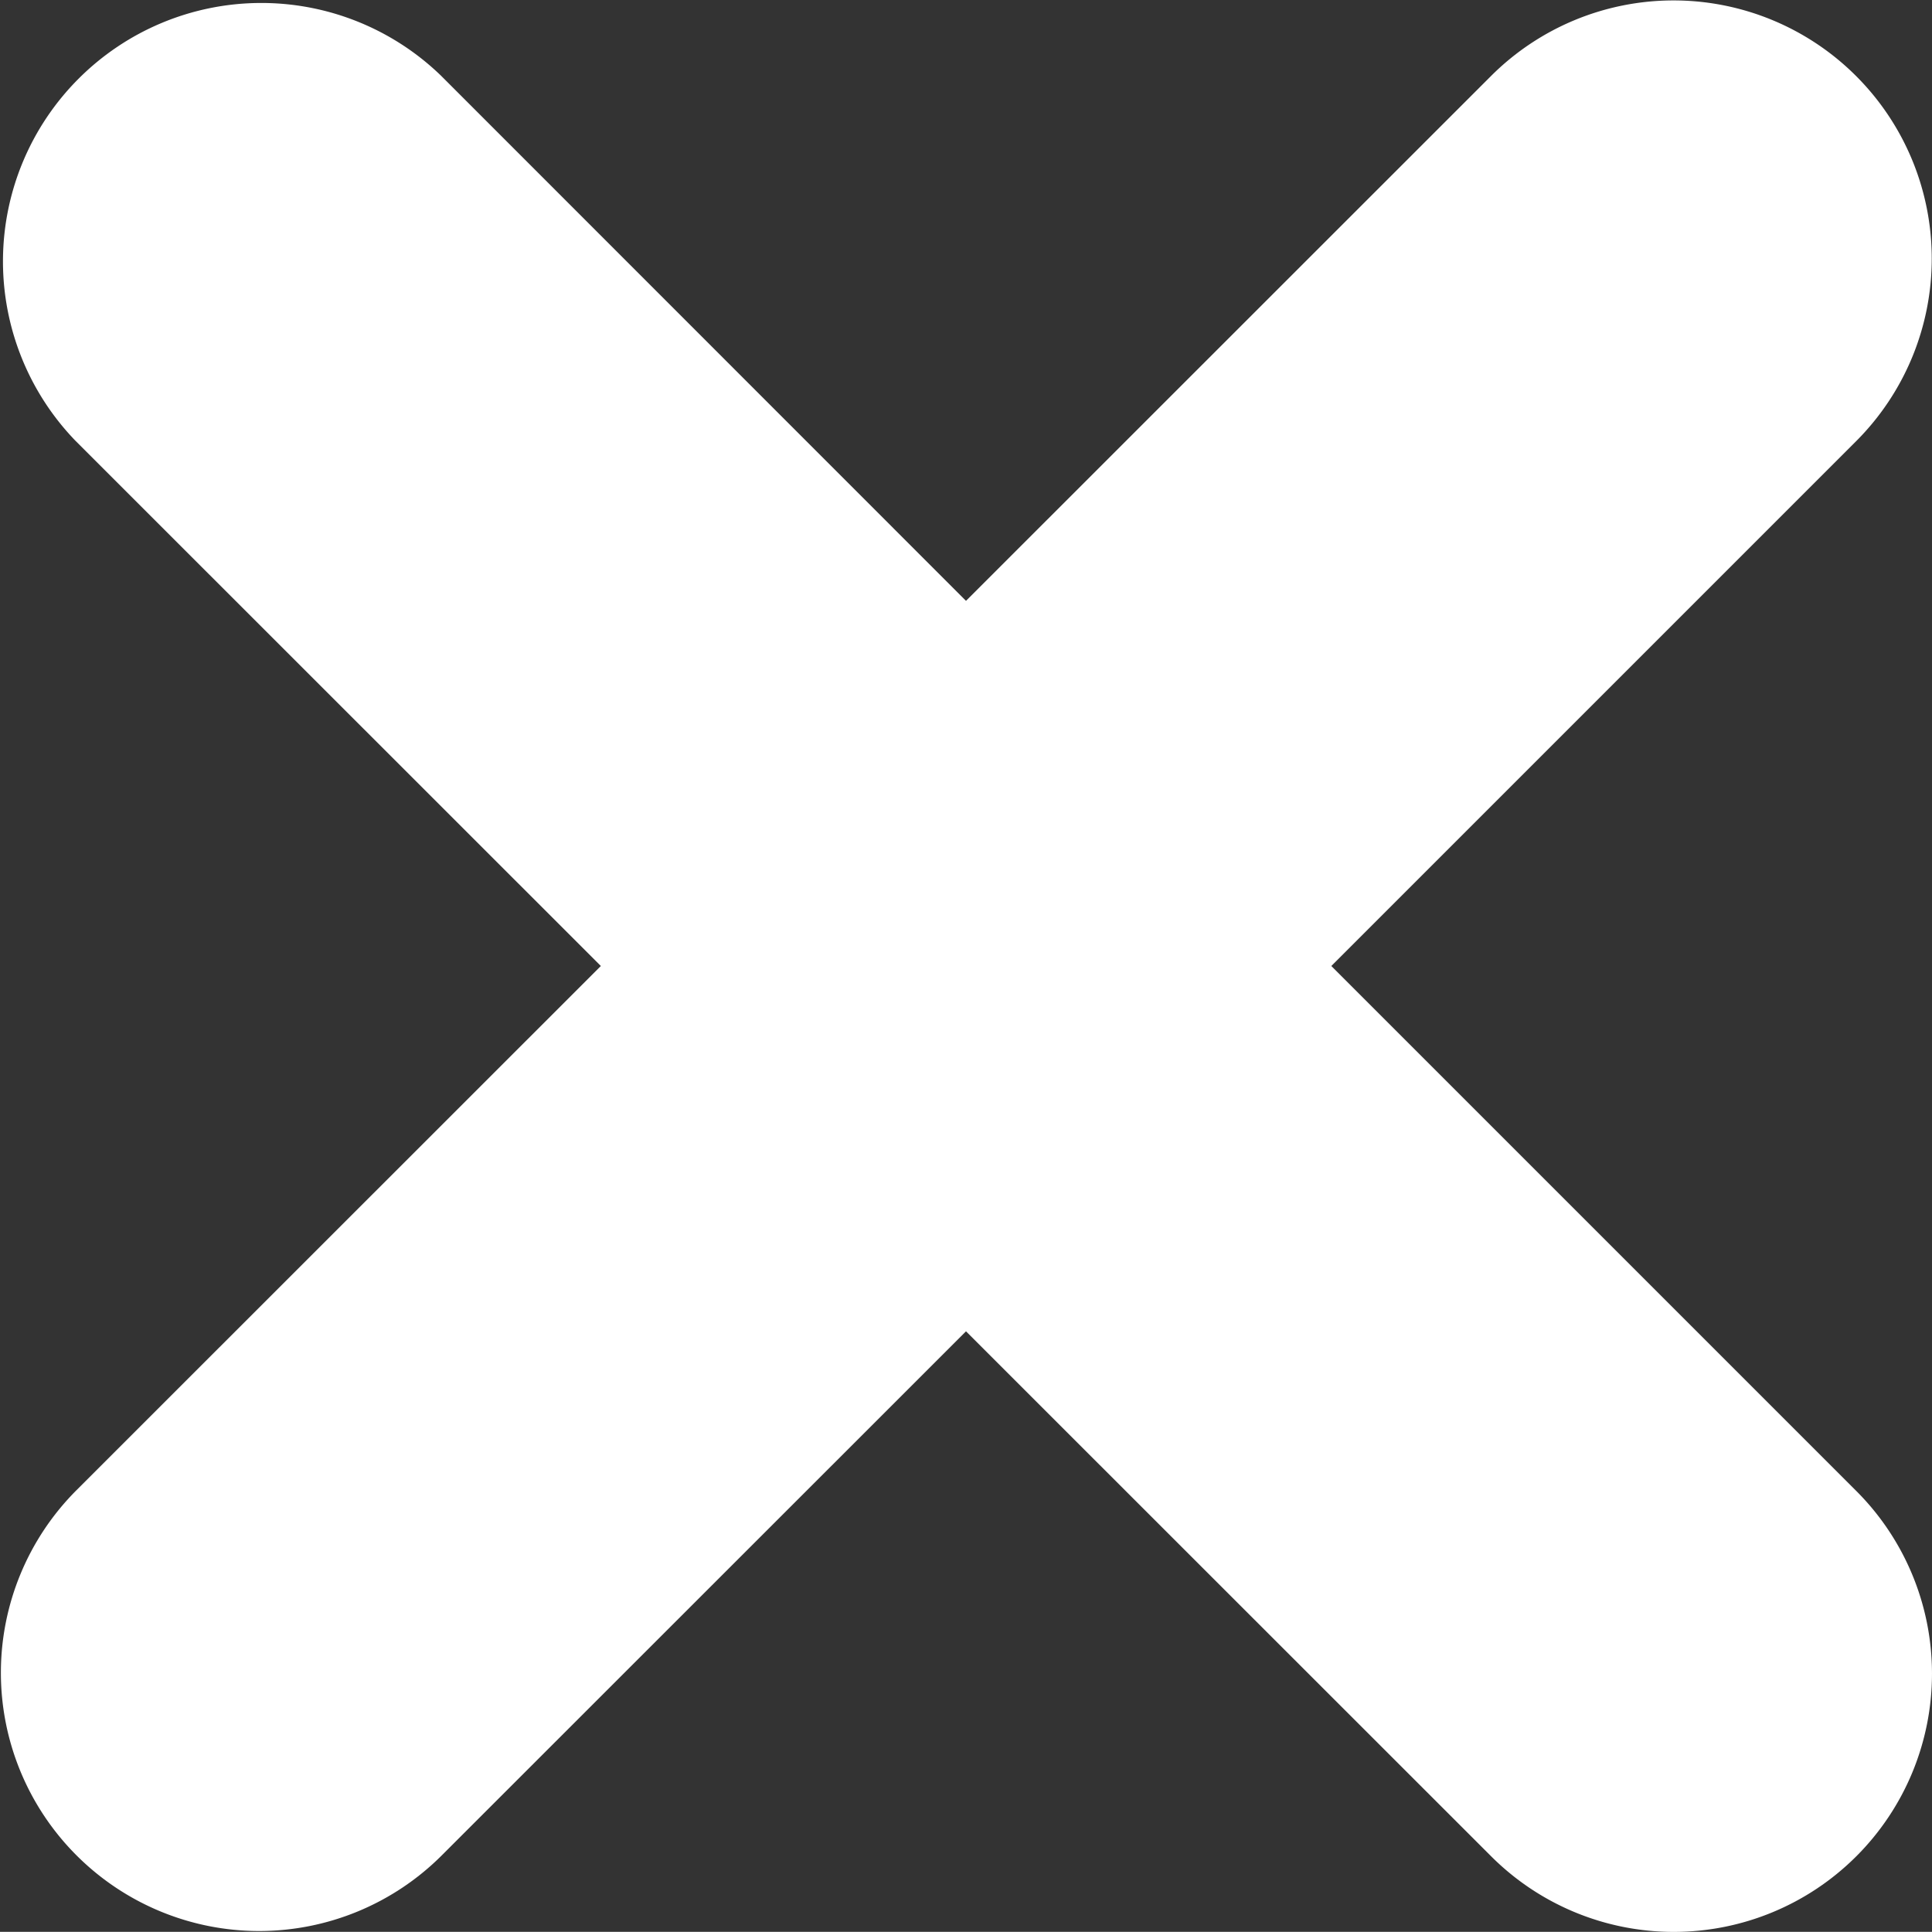 <svg xmlns="http://www.w3.org/2000/svg" width="11" height="10.999" viewBox="0 0 11 10.999">
  <rect x="0" y="0" width="11" height="10.999" fill="#333333" stroke="none"/>
  <path id="Fill_4" data-name="Fill 4" d="M10.569,8.489,7.58,5.5l2.988-2.988A1.47,1.47,0,0,0,8.489.433L5.5,3.421,2.51.43A1.471,1.471,0,0,0,.43,2.51L3.421,5.5.436,8.484a1.47,1.47,0,0,0,2.079,2.08L5.5,7.58,8.49,10.569a1.47,1.47,0,0,0,2.079-2.08" fill="#fff"/>
</svg>
